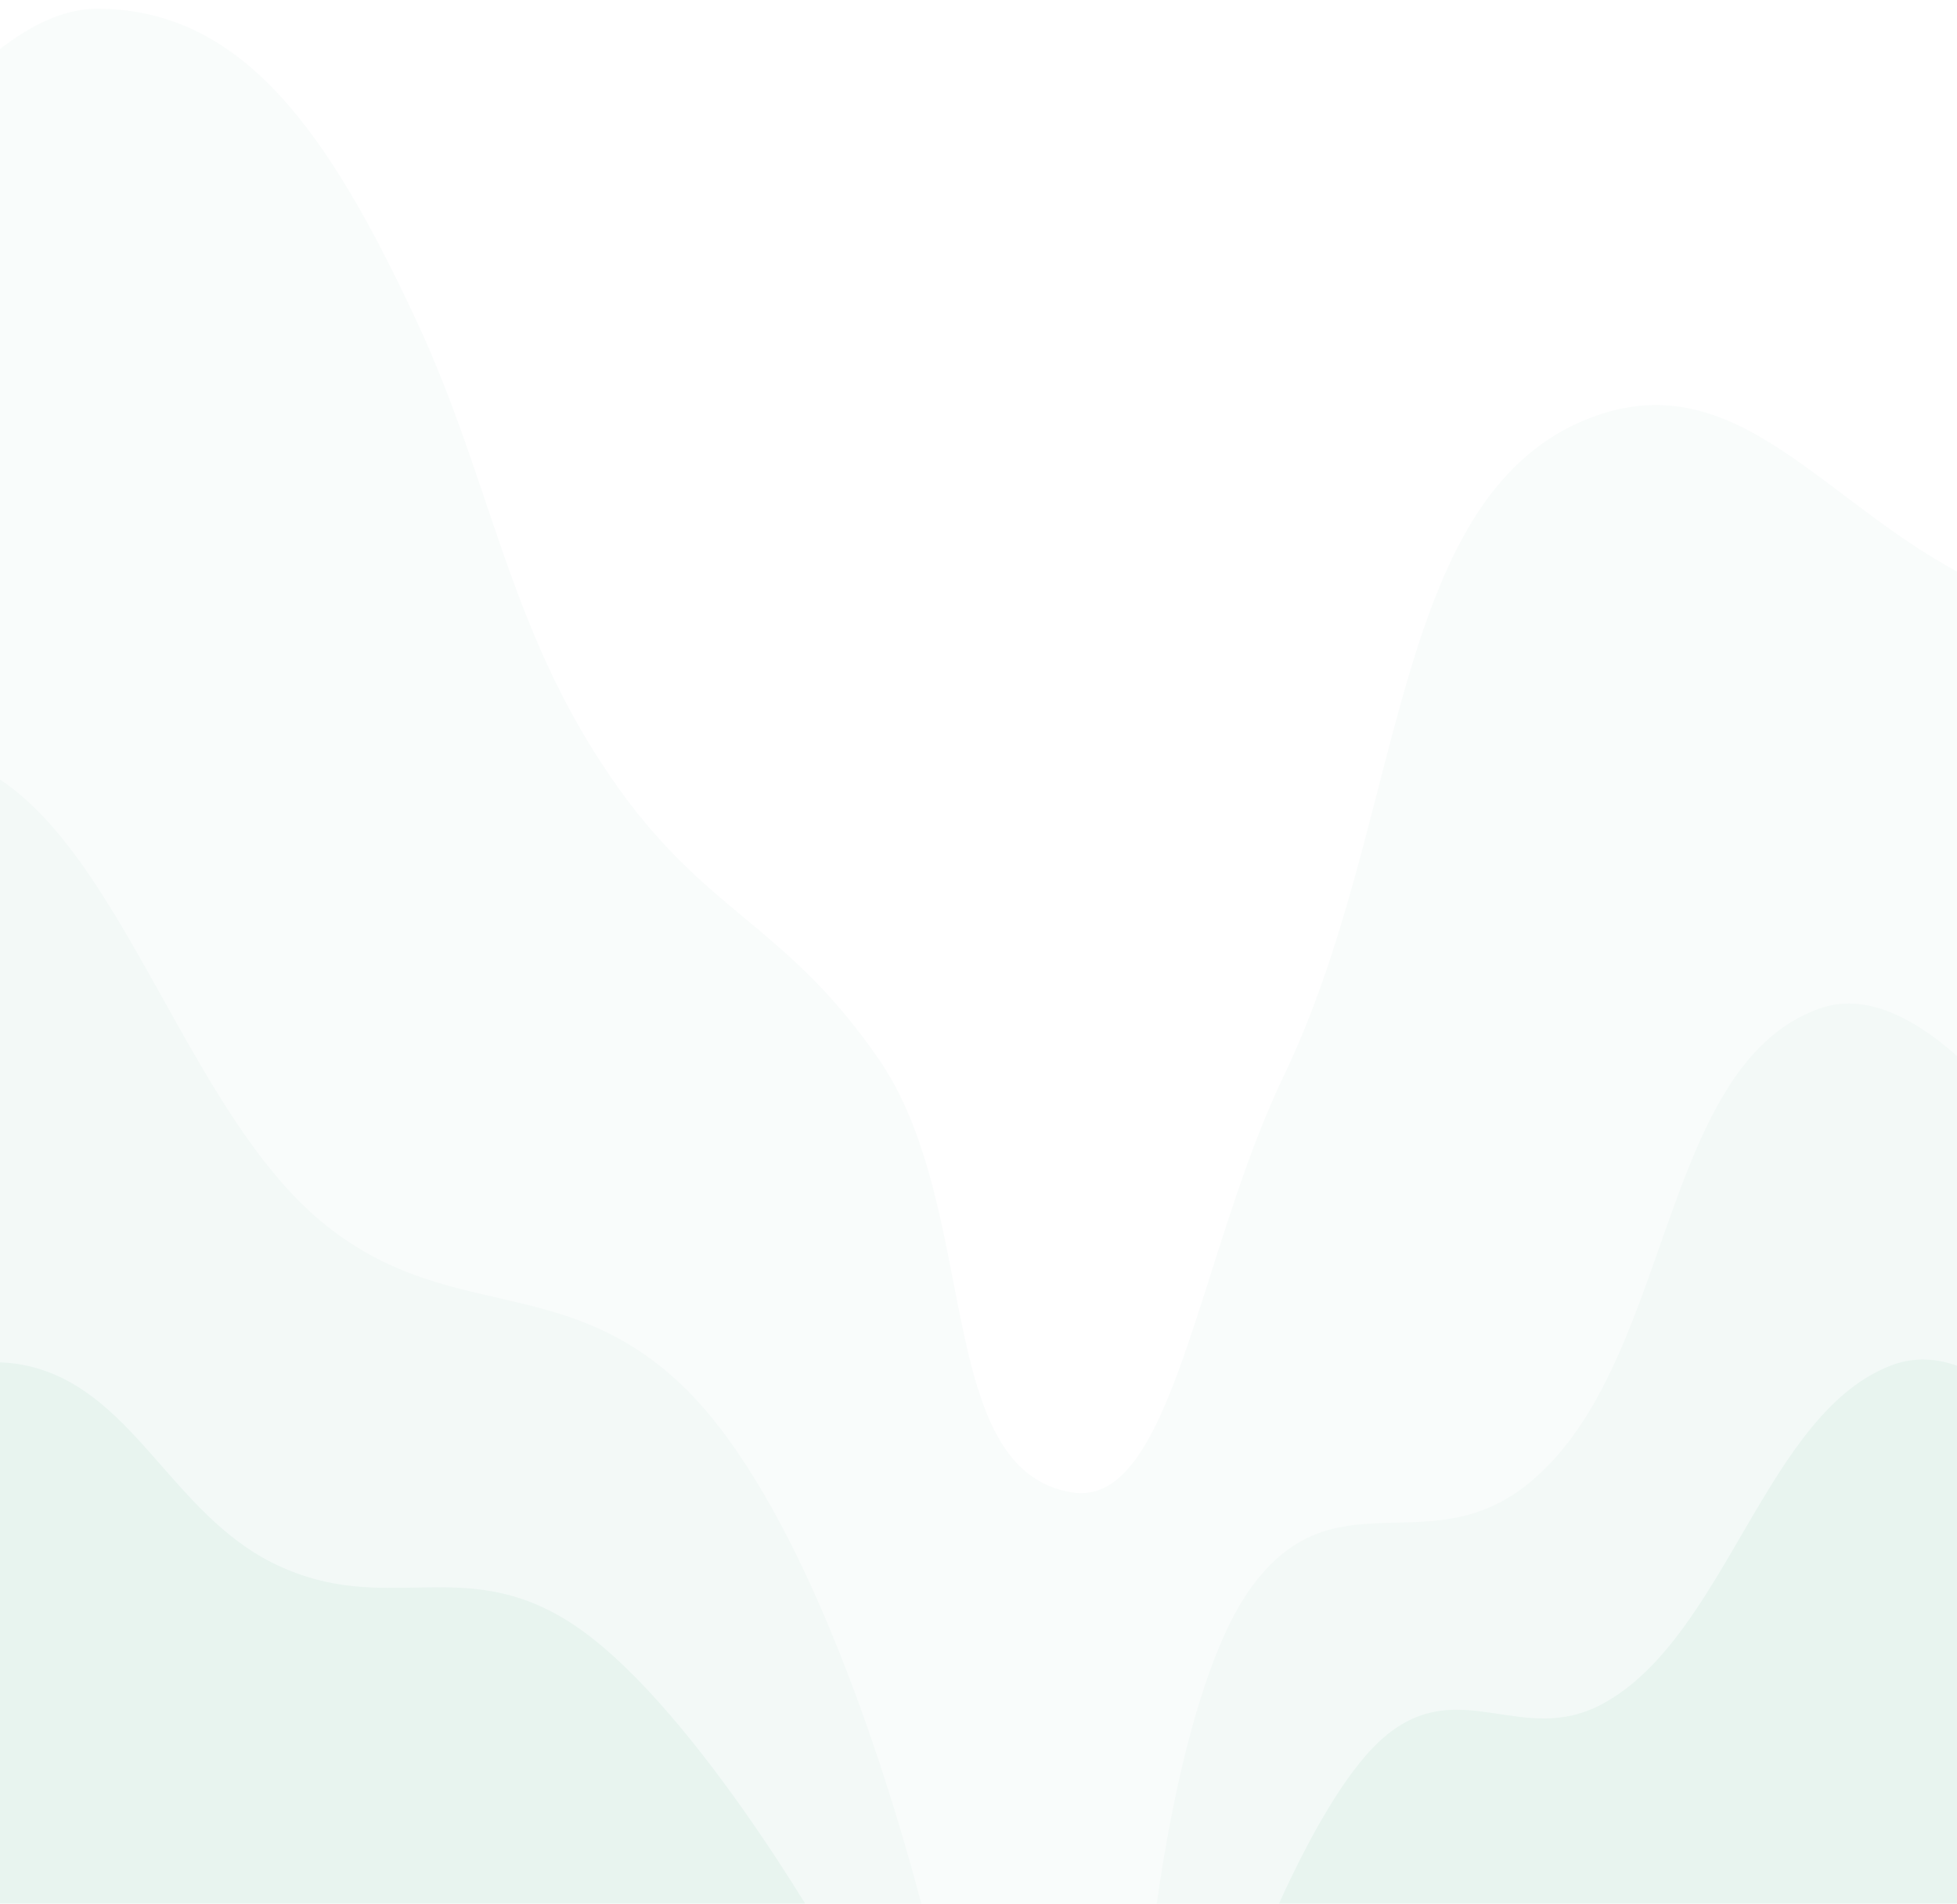 <svg width="146" height="142" viewBox="0 0 146 142" fill="none" xmlns="http://www.w3.org/2000/svg">
    <path opacity="0.5"
        d="M7.231 0.652C-6.413 0.652 -22.732 38.373 -22.732 38.373V149.051H168.55V49.565L162.932 52.882C162.932 52.882 154.103 46.538 147.415 43.347C136.153 37.975 129.642 26.632 118.255 31.326C103.631 37.355 104.819 61.432 95.782 80.24C89.331 93.668 87.489 112.514 79.998 111.329C69.58 109.681 73.203 90.077 65.552 78.996C58.417 68.664 52.583 68.252 45.487 57.856C37.847 46.661 36.659 35.886 31.041 23.865C24.598 10.078 18.217 0.652 7.231 0.652Z"
        fill="#079263" fill-opacity="0.05" />
    <path opacity="0.5"
        d="M-5.076 56.198C-15.647 54.836 -23 73.194 -23 73.194V149.051H168.817V115.889C168.817 115.889 149.646 70.118 135.643 75.266C123.564 79.708 124.832 102.382 113.706 110.915C106.393 116.524 99.492 110.011 93.374 118.377C87.83 125.957 85.883 145.321 85.883 145.321H69.564C69.564 145.321 62.402 113.935 50.57 103.039C41.832 94.993 33.397 98.618 24.352 91.433C12.648 82.134 8.032 57.887 -5.076 56.198Z"
        fill="#079263" fill-opacity="0.05" />
    <path
        d="M1.613 101.796C-6.018 100.393 -17.649 108.014 -17.649 108.014V149.051H168.817V134.957C168.817 134.957 153.965 97.233 141.261 101.796C131.735 105.217 128.818 122.055 119.592 127.082C113.551 130.373 108.891 124.806 103.273 129.569C98.667 133.473 94.177 144.906 94.177 144.906H61.806C61.806 144.906 51.328 126.44 42.277 120.864C34.353 115.983 28.757 120.601 20.607 116.718C12.657 112.932 9.871 103.314 1.613 101.796Z"
        fill="#079263" fill-opacity="0.05" />
</svg>
    